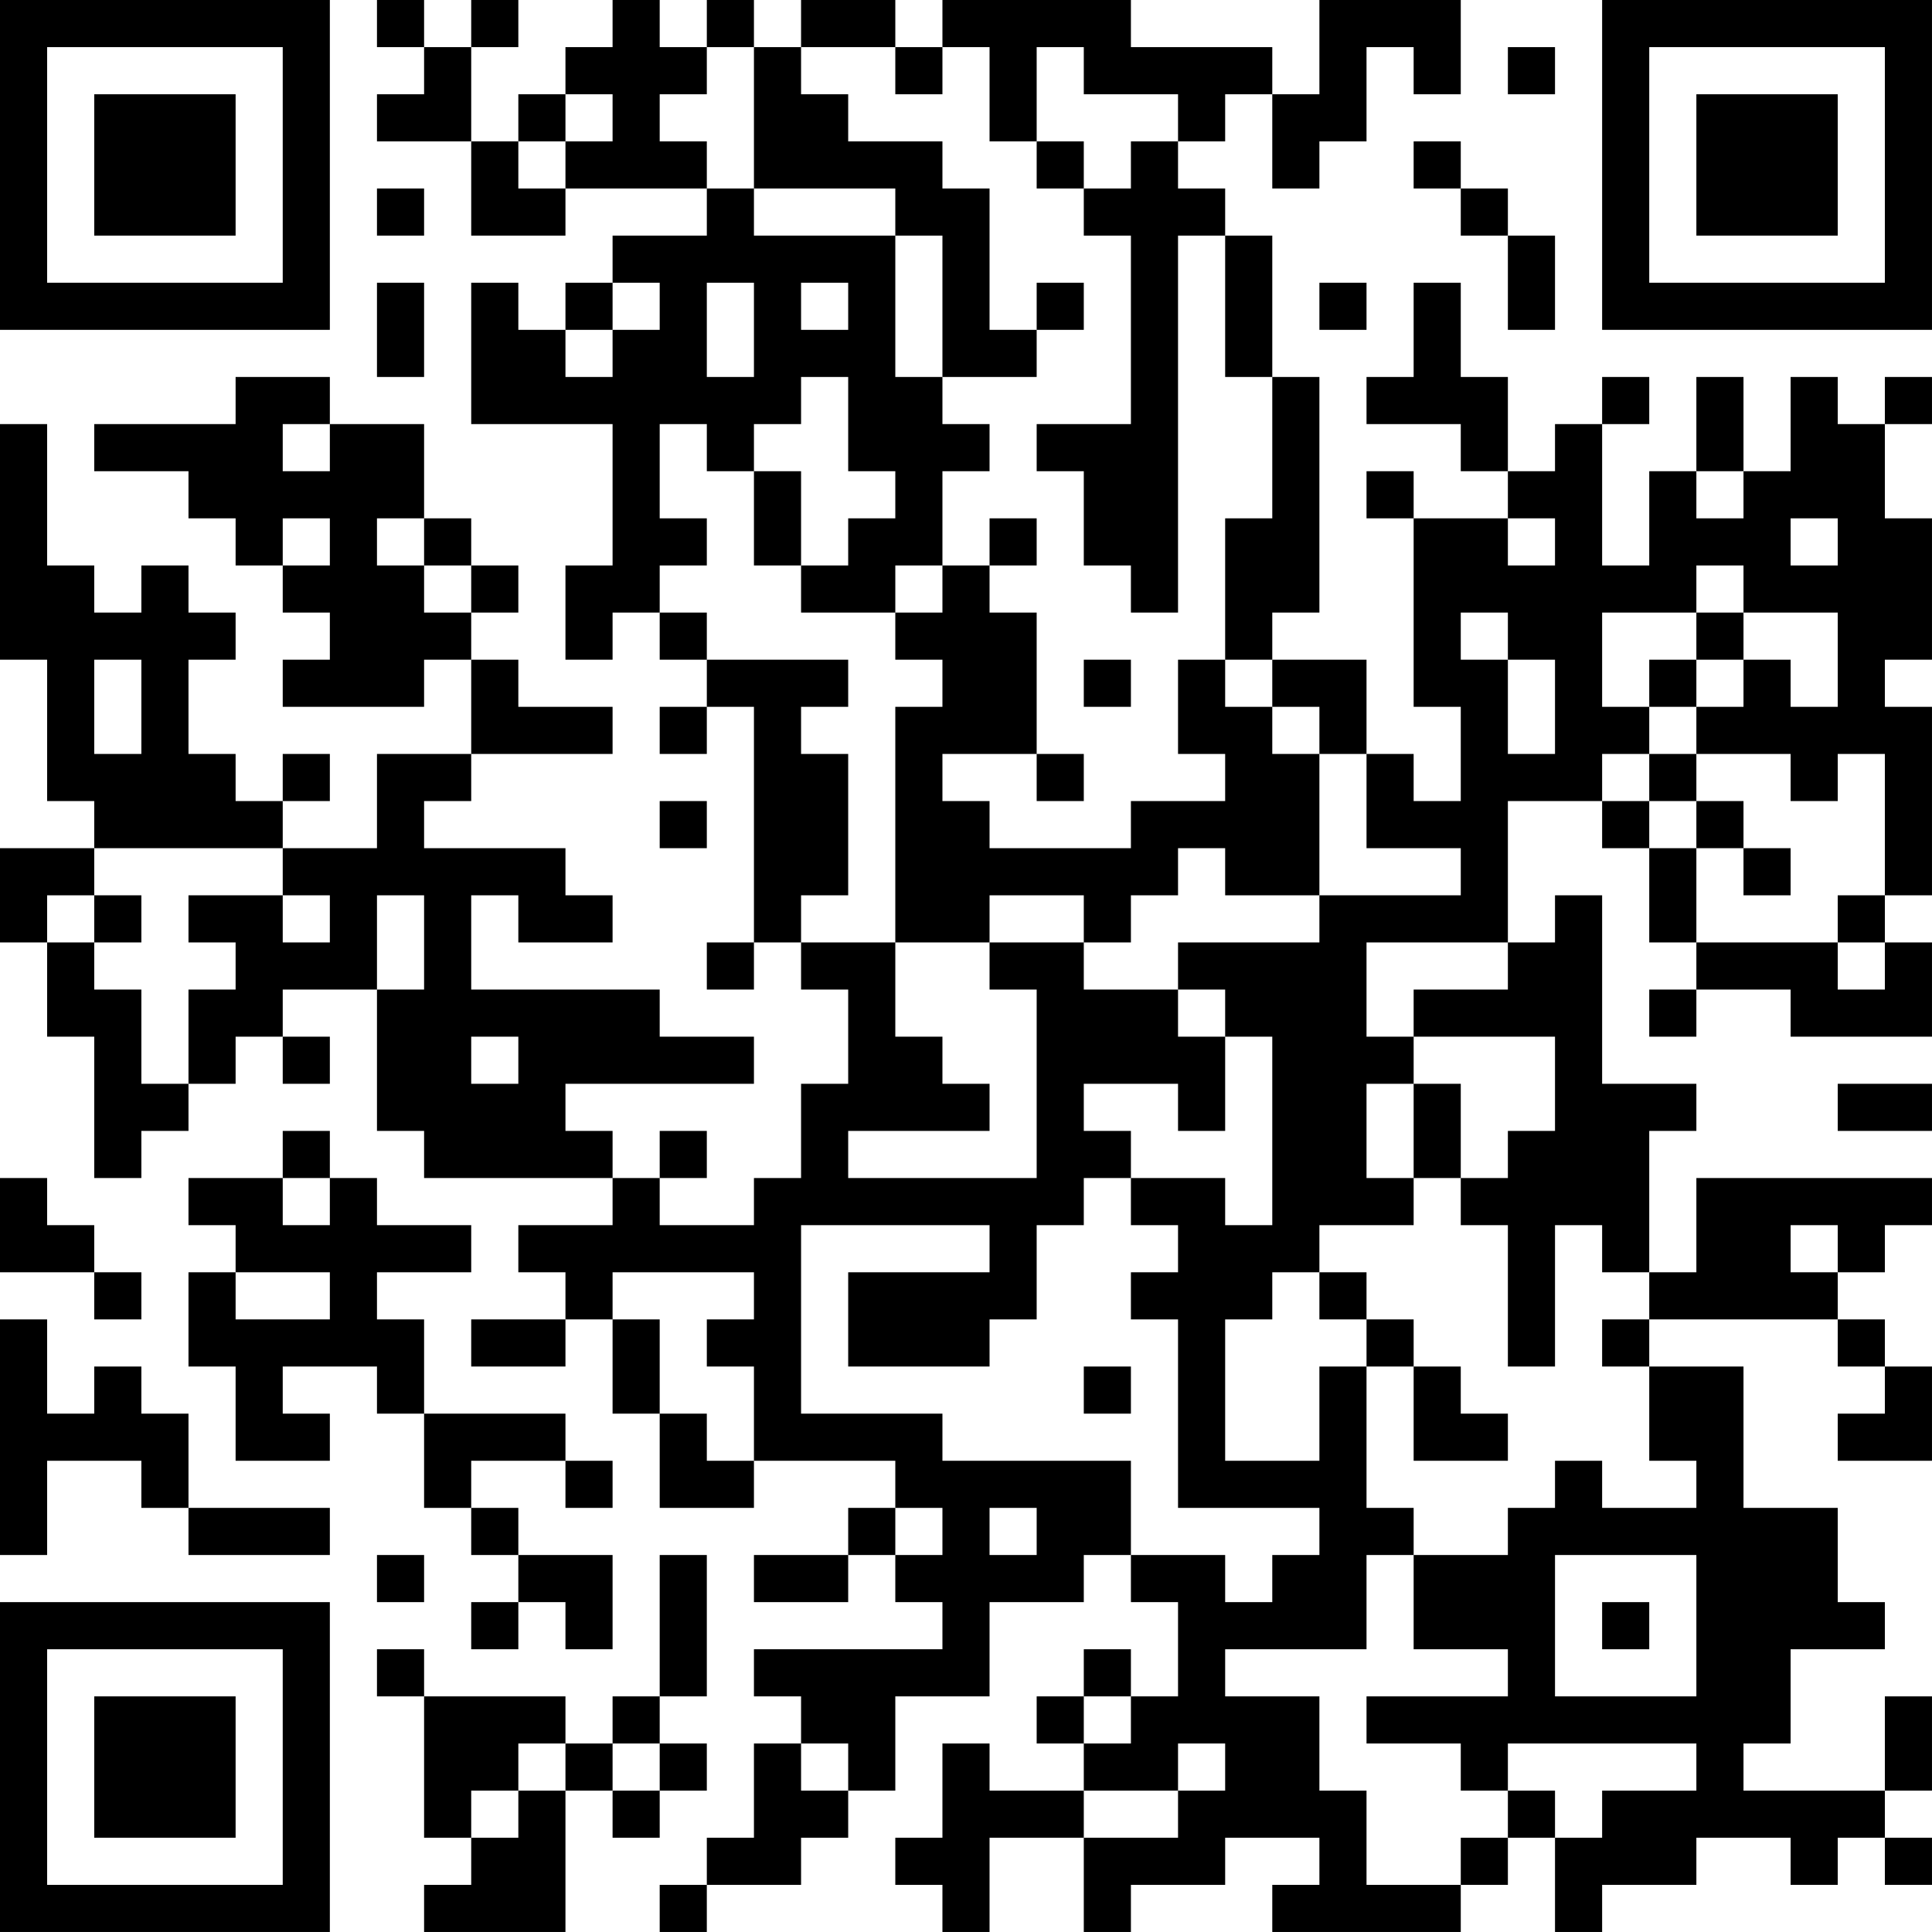 <?xml version="1.0" encoding="UTF-8"?>
<svg xmlns="http://www.w3.org/2000/svg" version="1.1" width="200" height="200" viewBox="0 0 200 200"><rect x="0" y="0" width="200" height="200" fill="#ffffff"/><g transform="scale(4.878)"><g transform="translate(0,0)"><path fill-rule="evenodd" d="M8 0L8 1L9 1L9 2L8 2L8 3L10 3L10 5L12 5L12 4L15 4L15 5L13 5L13 6L12 6L12 7L11 7L11 6L10 6L10 9L13 9L13 12L12 12L12 14L13 14L13 13L14 13L14 14L15 14L15 15L14 15L14 16L15 16L15 15L16 15L16 20L15 20L15 21L16 21L16 20L17 20L17 21L18 21L18 23L17 23L17 25L16 25L16 26L14 26L14 25L15 25L15 24L14 24L14 25L13 25L13 24L12 24L12 23L16 23L16 22L14 22L14 21L10 21L10 19L11 19L11 20L13 20L13 19L12 19L12 18L9 18L9 17L10 17L10 16L13 16L13 15L11 15L11 14L10 14L10 13L11 13L11 12L10 12L10 11L9 11L9 9L7 9L7 8L5 8L5 9L2 9L2 10L4 10L4 11L5 11L5 12L6 12L6 13L7 13L7 14L6 14L6 15L9 15L9 14L10 14L10 16L8 16L8 18L6 18L6 17L7 17L7 16L6 16L6 17L5 17L5 16L4 16L4 14L5 14L5 13L4 13L4 12L3 12L3 13L2 13L2 12L1 12L1 9L0 9L0 14L1 14L1 17L2 17L2 18L0 18L0 20L1 20L1 22L2 22L2 25L3 25L3 24L4 24L4 23L5 23L5 22L6 22L6 23L7 23L7 22L6 22L6 21L8 21L8 24L9 24L9 25L13 25L13 26L11 26L11 27L12 27L12 28L10 28L10 29L12 29L12 28L13 28L13 30L14 30L14 32L16 32L16 31L19 31L19 32L18 32L18 33L16 33L16 34L18 34L18 33L19 33L19 34L20 34L20 35L16 35L16 36L17 36L17 37L16 37L16 39L15 39L15 40L14 40L14 41L15 41L15 40L17 40L17 39L18 39L18 38L19 38L19 36L21 36L21 34L23 34L23 33L24 33L24 34L25 34L25 36L24 36L24 35L23 35L23 36L22 36L22 37L23 37L23 38L21 38L21 37L20 37L20 39L19 39L19 40L20 40L20 41L21 41L21 39L23 39L23 41L24 41L24 40L26 40L26 39L28 39L28 40L27 40L27 41L31 41L31 40L32 40L32 39L33 39L33 41L34 41L34 40L36 40L36 39L38 39L38 40L39 40L39 39L40 39L40 40L41 40L41 39L40 39L40 38L41 38L41 36L40 36L40 38L37 38L37 37L38 37L38 35L40 35L40 34L39 34L39 32L37 32L37 29L35 29L35 28L39 28L39 29L40 29L40 30L39 30L39 31L41 31L41 29L40 29L40 28L39 28L39 27L40 27L40 26L41 26L41 25L36 25L36 27L35 27L35 24L36 24L36 23L34 23L34 19L33 19L33 20L32 20L32 17L34 17L34 18L35 18L35 20L36 20L36 21L35 21L35 22L36 22L36 21L38 21L38 22L41 22L41 20L40 20L40 19L41 19L41 15L40 15L40 14L41 14L41 11L40 11L40 9L41 9L41 8L40 8L40 9L39 9L39 8L38 8L38 10L37 10L37 8L36 8L36 10L35 10L35 12L34 12L34 9L35 9L35 8L34 8L34 9L33 9L33 10L32 10L32 8L31 8L31 6L30 6L30 8L29 8L29 9L31 9L31 10L32 10L32 11L30 11L30 10L29 10L29 11L30 11L30 15L31 15L31 17L30 17L30 16L29 16L29 14L27 14L27 13L28 13L28 8L27 8L27 5L26 5L26 4L25 4L25 3L26 3L26 2L27 2L27 4L28 4L28 3L29 3L29 1L30 1L30 2L31 2L31 0L28 0L28 2L27 2L27 1L24 1L24 0L20 0L20 1L19 1L19 0L17 0L17 1L16 1L16 0L15 0L15 1L14 1L14 0L13 0L13 1L12 1L12 2L11 2L11 3L10 3L10 1L11 1L11 0L10 0L10 1L9 1L9 0ZM15 1L15 2L14 2L14 3L15 3L15 4L16 4L16 5L19 5L19 8L20 8L20 9L21 9L21 10L20 10L20 12L19 12L19 13L17 13L17 12L18 12L18 11L19 11L19 10L18 10L18 8L17 8L17 9L16 9L16 10L15 10L15 9L14 9L14 11L15 11L15 12L14 12L14 13L15 13L15 14L18 14L18 15L17 15L17 16L18 16L18 19L17 19L17 20L19 20L19 22L20 22L20 23L21 23L21 24L18 24L18 25L22 25L22 21L21 21L21 20L23 20L23 21L25 21L25 22L26 22L26 24L25 24L25 23L23 23L23 24L24 24L24 25L23 25L23 26L22 26L22 28L21 28L21 29L18 29L18 27L21 27L21 26L17 26L17 30L20 30L20 31L24 31L24 33L26 33L26 34L27 34L27 33L28 33L28 32L25 32L25 28L24 28L24 27L25 27L25 26L24 26L24 25L26 25L26 26L27 26L27 22L26 22L26 21L25 21L25 20L28 20L28 19L31 19L31 18L29 18L29 16L28 16L28 15L27 15L27 14L26 14L26 11L27 11L27 8L26 8L26 5L25 5L25 13L24 13L24 12L23 12L23 10L22 10L22 9L24 9L24 5L23 5L23 4L24 4L24 3L25 3L25 2L23 2L23 1L22 1L22 3L21 3L21 1L20 1L20 2L19 2L19 1L17 1L17 2L18 2L18 3L20 3L20 4L21 4L21 7L22 7L22 8L20 8L20 5L19 5L19 4L16 4L16 1ZM32 1L32 2L33 2L33 1ZM12 2L12 3L11 3L11 4L12 4L12 3L13 3L13 2ZM22 3L22 4L23 4L23 3ZM30 3L30 4L31 4L31 5L32 5L32 7L33 7L33 5L32 5L32 4L31 4L31 3ZM8 4L8 5L9 5L9 4ZM8 6L8 8L9 8L9 6ZM13 6L13 7L12 7L12 8L13 8L13 7L14 7L14 6ZM15 6L15 8L16 8L16 6ZM17 6L17 7L18 7L18 6ZM22 6L22 7L23 7L23 6ZM28 6L28 7L29 7L29 6ZM6 9L6 10L7 10L7 9ZM16 10L16 12L17 12L17 10ZM36 10L36 11L37 11L37 10ZM6 11L6 12L7 12L7 11ZM8 11L8 12L9 12L9 13L10 13L10 12L9 12L9 11ZM21 11L21 12L20 12L20 13L19 13L19 14L20 14L20 15L19 15L19 20L21 20L21 19L23 19L23 20L24 20L24 19L25 19L25 18L26 18L26 19L28 19L28 16L27 16L27 15L26 15L26 14L25 14L25 16L26 16L26 17L24 17L24 18L21 18L21 17L20 17L20 16L22 16L22 17L23 17L23 16L22 16L22 13L21 13L21 12L22 12L22 11ZM32 11L32 12L33 12L33 11ZM38 11L38 12L39 12L39 11ZM36 12L36 13L34 13L34 15L35 15L35 16L34 16L34 17L35 17L35 18L36 18L36 20L39 20L39 21L40 21L40 20L39 20L39 19L40 19L40 16L39 16L39 17L38 17L38 16L36 16L36 15L37 15L37 14L38 14L38 15L39 15L39 13L37 13L37 12ZM31 13L31 14L32 14L32 16L33 16L33 14L32 14L32 13ZM36 13L36 14L35 14L35 15L36 15L36 14L37 14L37 13ZM2 14L2 16L3 16L3 14ZM23 14L23 15L24 15L24 14ZM35 16L35 17L36 17L36 18L37 18L37 19L38 19L38 18L37 18L37 17L36 17L36 16ZM14 17L14 18L15 18L15 17ZM2 18L2 19L1 19L1 20L2 20L2 21L3 21L3 23L4 23L4 21L5 21L5 20L4 20L4 19L6 19L6 20L7 20L7 19L6 19L6 18ZM2 19L2 20L3 20L3 19ZM8 19L8 21L9 21L9 19ZM29 20L29 22L30 22L30 23L29 23L29 25L30 25L30 26L28 26L28 27L27 27L27 28L26 28L26 31L28 31L28 29L29 29L29 32L30 32L30 33L29 33L29 35L26 35L26 36L28 36L28 38L29 38L29 40L31 40L31 39L32 39L32 38L33 38L33 39L34 39L34 38L36 38L36 37L32 37L32 38L31 38L31 37L29 37L29 36L32 36L32 35L30 35L30 33L32 33L32 32L33 32L33 31L34 31L34 32L36 32L36 31L35 31L35 29L34 29L34 28L35 28L35 27L34 27L34 26L33 26L33 29L32 29L32 26L31 26L31 25L32 25L32 24L33 24L33 22L30 22L30 21L32 21L32 20ZM10 22L10 23L11 23L11 22ZM30 23L30 25L31 25L31 23ZM39 23L39 24L41 24L41 23ZM6 24L6 25L4 25L4 26L5 26L5 27L4 27L4 29L5 29L5 31L7 31L7 30L6 30L6 29L8 29L8 30L9 30L9 32L10 32L10 33L11 33L11 34L10 34L10 35L11 35L11 34L12 34L12 35L13 35L13 33L11 33L11 32L10 32L10 31L12 31L12 32L13 32L13 31L12 31L12 30L9 30L9 28L8 28L8 27L10 27L10 26L8 26L8 25L7 25L7 24ZM0 25L0 27L2 27L2 28L3 28L3 27L2 27L2 26L1 26L1 25ZM6 25L6 26L7 26L7 25ZM38 26L38 27L39 27L39 26ZM5 27L5 28L7 28L7 27ZM13 27L13 28L14 28L14 30L15 30L15 31L16 31L16 29L15 29L15 28L16 28L16 27ZM28 27L28 28L29 28L29 29L30 29L30 31L32 31L32 30L31 30L31 29L30 29L30 28L29 28L29 27ZM0 28L0 33L1 33L1 31L3 31L3 32L4 32L4 33L7 33L7 32L4 32L4 30L3 30L3 29L2 29L2 30L1 30L1 28ZM23 29L23 30L24 30L24 29ZM19 32L19 33L20 33L20 32ZM21 32L21 33L22 33L22 32ZM8 33L8 34L9 34L9 33ZM14 33L14 36L13 36L13 37L12 37L12 36L9 36L9 35L8 35L8 36L9 36L9 39L10 39L10 40L9 40L9 41L12 41L12 38L13 38L13 39L14 39L14 38L15 38L15 37L14 37L14 36L15 36L15 33ZM33 33L33 36L36 36L36 33ZM34 34L34 35L35 35L35 34ZM23 36L23 37L24 37L24 36ZM11 37L11 38L10 38L10 39L11 39L11 38L12 38L12 37ZM13 37L13 38L14 38L14 37ZM17 37L17 38L18 38L18 37ZM25 37L25 38L23 38L23 39L25 39L25 38L26 38L26 37ZM0 0L0 7L7 7L7 0ZM1 1L1 6L6 6L6 1ZM2 2L2 5L5 5L5 2ZM34 0L34 7L41 7L41 0ZM35 1L35 6L40 6L40 1ZM36 2L36 5L39 5L39 2ZM0 34L0 41L7 41L7 34ZM1 35L1 40L6 40L6 35ZM2 36L2 39L5 39L5 36Z" fill="#000000"/></g></g></svg>
